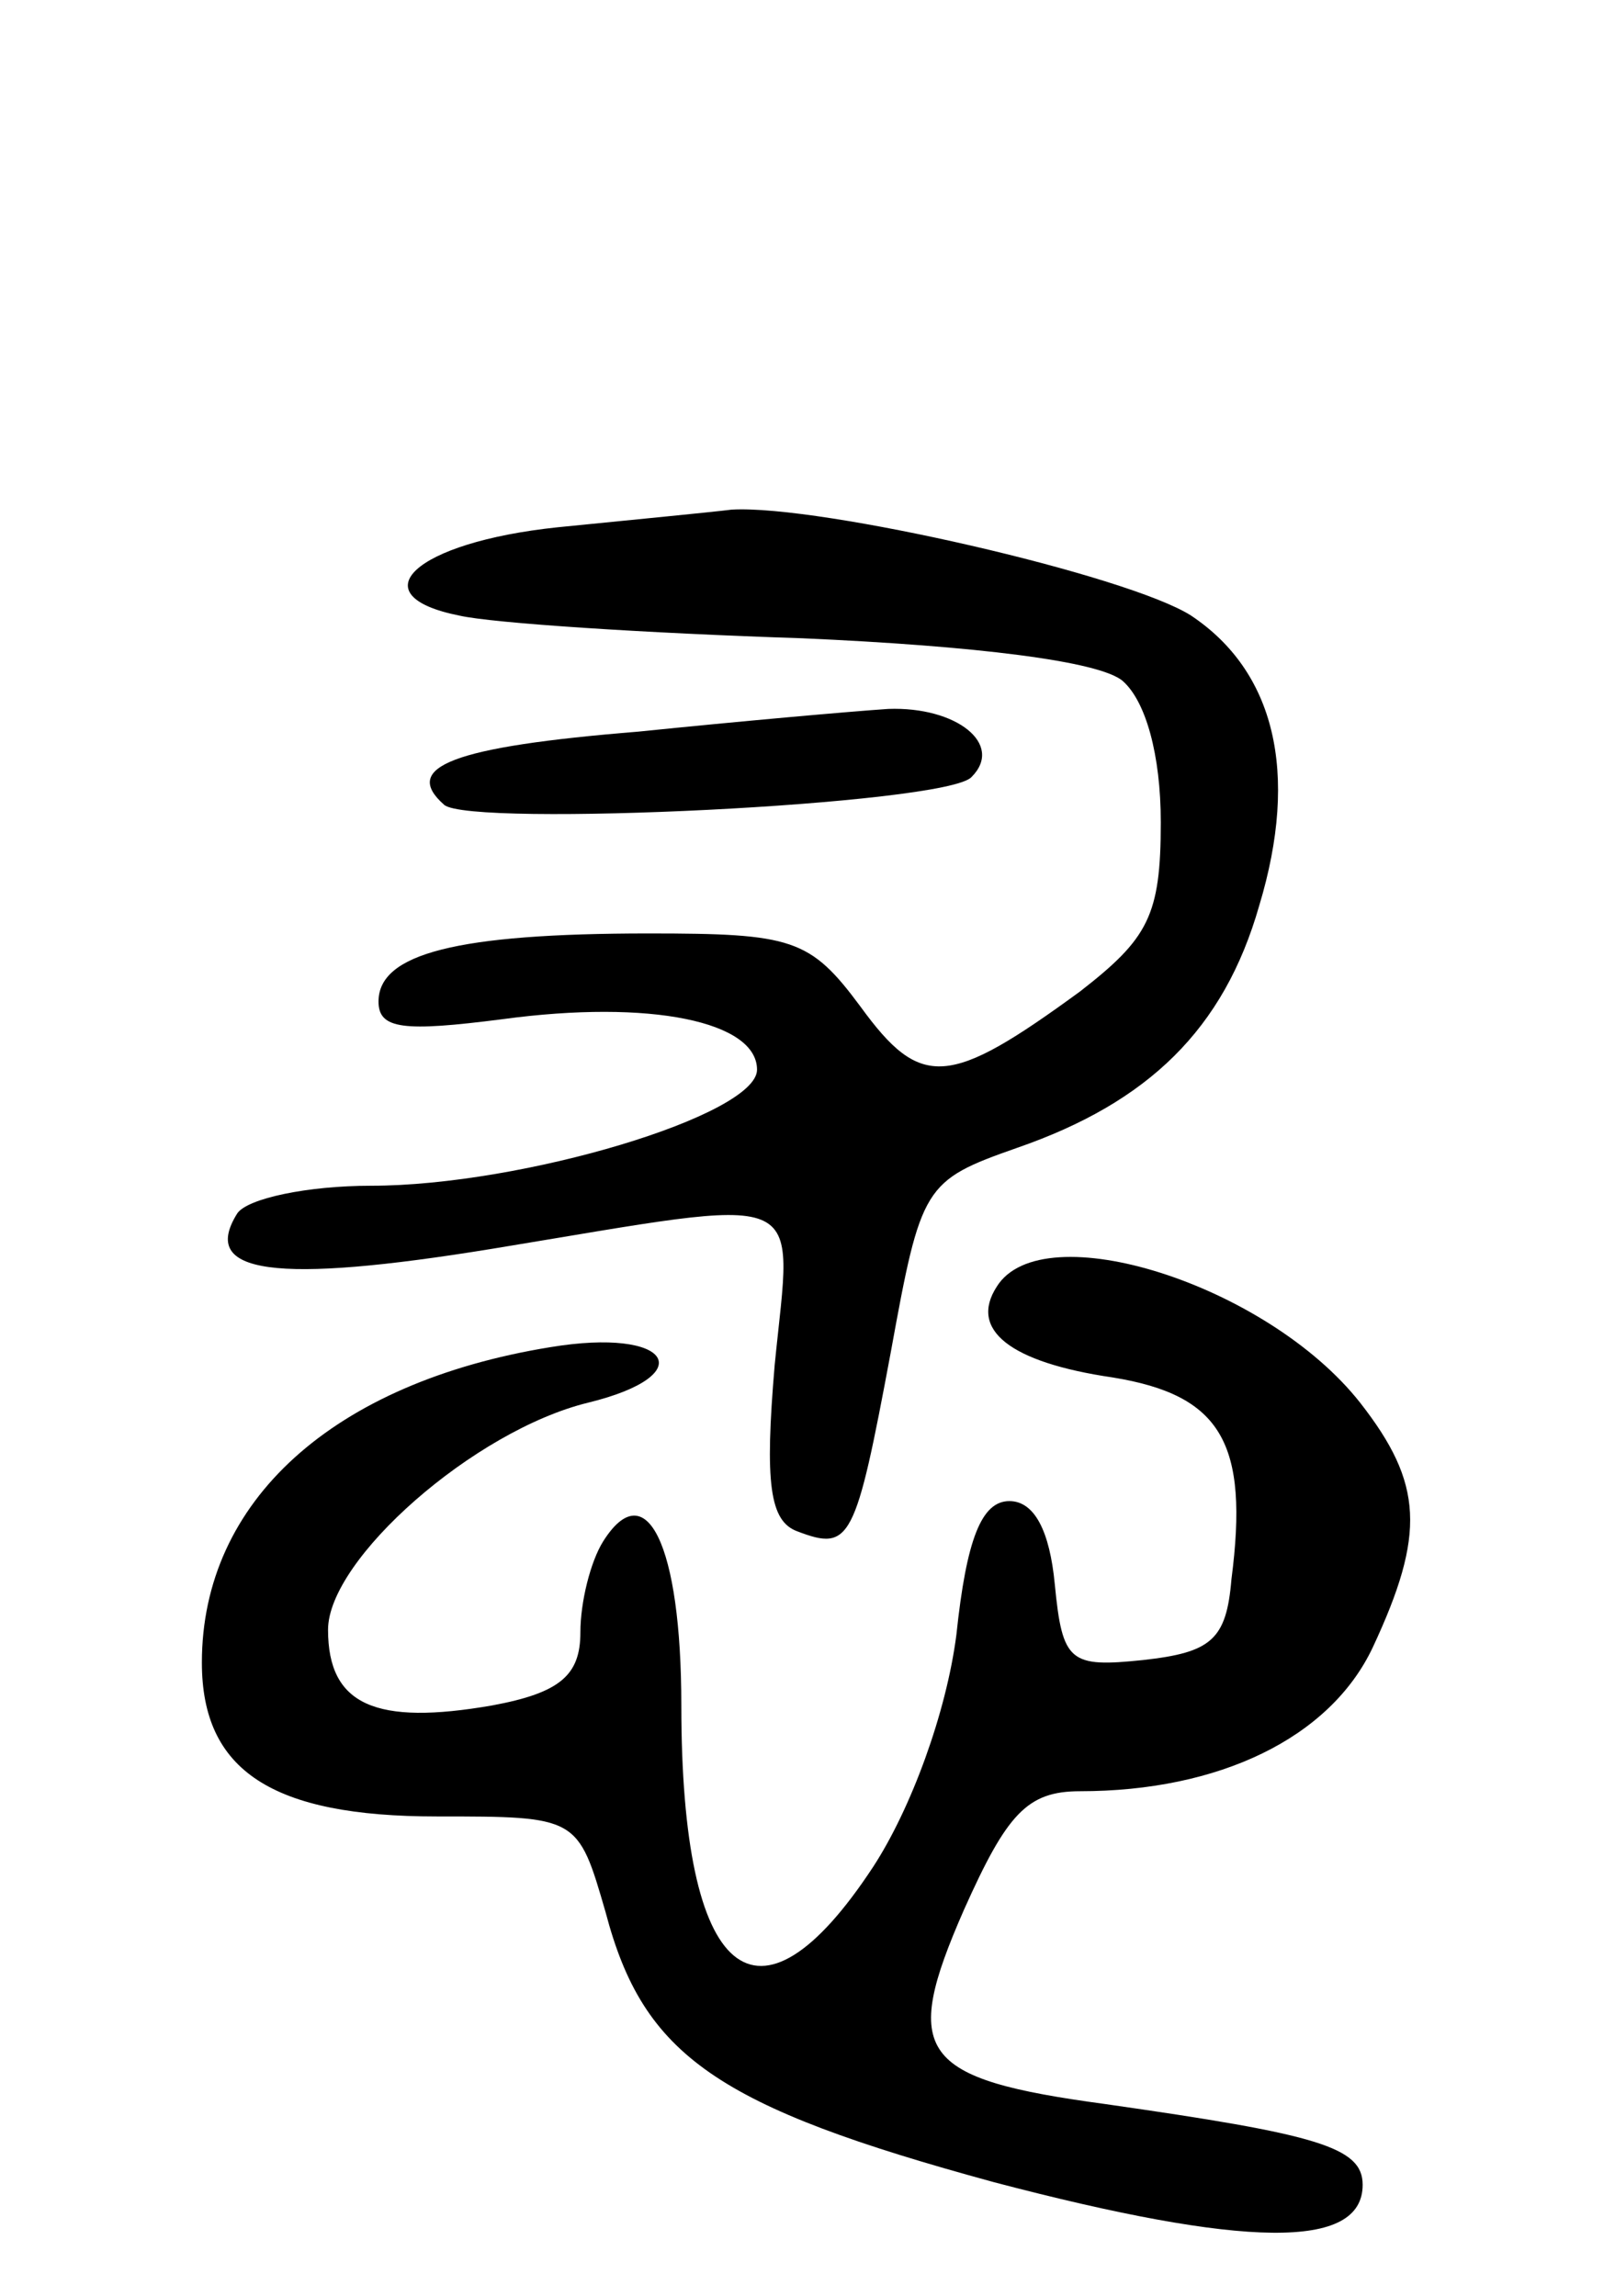 <svg version="1.0" xmlns="http://www.w3.org/2000/svg"
 width="64pt" height="91pt" viewBox="0 0 64 91"
 preserveAspectRatio="xMidYMid meet">
<g transform="translate(0,91) scale(0.1,-0.1)"
fill="#000000" stroke="none">
<path d="M221 701 c-57 -6 -79 -27 -39 -35 13 -3 74 -7 136 -9 68 -3 118 -9
127 -17 9 -8 15 -29 15 -56 0 -37 -5 -46 -32 -67 -52 -38 -63 -39 -87 -6 -20
27 -27 29 -84 29 -76 0 -107 -8 -107 -27 0 -11 10 -12 49 -7 59 8 101 -1 101
-20 0 -18 -93 -46 -153 -46 -25 0 -49 -5 -53 -11 -15 -24 15 -28 101 -14 128
21 119 25 112 -46 -4 -47 -2 -62 9 -66 21 -8 23 -4 37 71 12 66 13 68 50 81
52 18 82 47 96 96 16 53 6 93 -27 115 -25 16 -147 44 -182 42 -8 -1 -39 -4
-69 -7z"/>
<path d="M253 620 c-74 -6 -94 -14 -77 -29 10 -9 199 0 209 11 13 13 -6 28
-33 27 -15 -1 -60 -5 -99 -9z"/>
<path d="M395 400 c-11 -17 5 -30 46 -36 43 -7 54 -26 47 -80 -2 -24 -8 -29
-35 -32 -29 -3 -32 -1 -35 30 -2 21 -8 33 -18 33 -11 0 -17 -15 -21 -53 -4
-31 -18 -69 -33 -92 -46 -70 -76 -45 -76 64 0 64 -14 92 -31 65 -5 -8 -9 -24
-9 -36 0 -17 -8 -24 -35 -29 -46 -8 -65 0 -65 30 0 28 58 79 103 90 45 11 33
30 -15 22 -86 -14 -138 -61 -138 -125 0 -43 28 -61 93 -61 56 0 56 0 67 -38
15 -57 44 -77 154 -107 99 -26 146 -27 146 -1 0 15 -18 20 -102 32 -74 10 -81
20 -56 77 17 38 25 47 46 47 55 0 99 21 116 57 21 45 20 65 -5 97 -37 47 -126
75 -144 46z"/>
</g>
</svg>
